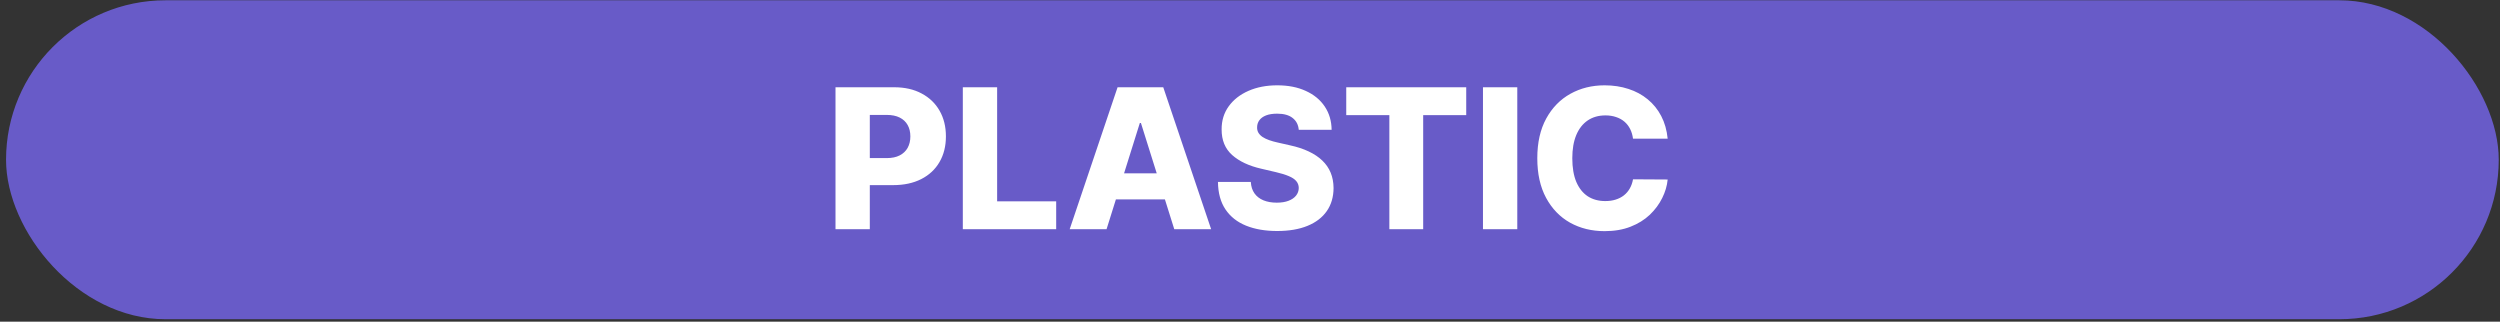 <svg width="342" height="44" viewBox="0 0 342 44" fill="none" xmlns="http://www.w3.org/2000/svg">
<rect x="0" y="0" width="342" height="44" fill="#333333" stroke="none"/>
<rect x="0.827" y="0.04" width="341" height="43.63" rx="21.815" fill="#685BC8"/>
<path d="M114.297 31.355V11.937H122.318C123.772 11.937 125.027 12.222 126.082 12.791C127.144 13.353 127.963 14.14 128.538 15.152C129.113 16.157 129.401 17.326 129.401 18.66C129.401 20 129.107 21.172 128.519 22.177C127.938 23.176 127.106 23.95 126.025 24.5C124.945 25.05 123.661 25.325 122.176 25.325H117.227V21.627H121.304C122.012 21.627 122.603 21.504 123.077 21.258C123.557 21.011 123.921 20.667 124.167 20.224C124.414 19.775 124.537 19.254 124.537 18.66C124.537 18.059 124.414 17.541 124.167 17.105C123.921 16.662 123.557 16.321 123.077 16.081C122.596 15.841 122.005 15.72 121.304 15.72H118.99V31.355H114.297ZM131.714 31.355V11.937H136.408V27.544H144.486V31.355H131.714ZM151.377 31.355H146.333L152.884 11.937H159.133L165.684 31.355H160.64L156.08 16.83H155.928L151.377 31.355ZM150.704 23.713H161.247V27.278H150.704V23.713ZM177.671 17.759C177.608 17.064 177.327 16.523 176.828 16.138C176.334 15.746 175.63 15.55 174.713 15.55C174.106 15.55 173.601 15.629 173.196 15.787C172.792 15.945 172.488 16.163 172.286 16.441C172.084 16.713 171.979 17.026 171.973 17.38C171.96 17.671 172.017 17.927 172.144 18.148C172.276 18.369 172.466 18.565 172.713 18.735C172.965 18.9 173.269 19.045 173.623 19.172C173.977 19.298 174.375 19.409 174.817 19.504L176.486 19.883C177.447 20.091 178.294 20.369 179.027 20.717C179.767 21.065 180.386 21.479 180.886 21.959C181.391 22.44 181.774 22.993 182.033 23.619C182.292 24.244 182.425 24.946 182.431 25.723C182.425 26.95 182.115 28.002 181.502 28.881C180.889 29.759 180.007 30.433 178.857 30.9C177.712 31.368 176.331 31.602 174.713 31.602C173.089 31.602 171.673 31.359 170.465 30.872C169.258 30.385 168.319 29.646 167.649 28.653C166.979 27.661 166.635 26.406 166.616 24.889H171.11C171.148 25.515 171.316 26.036 171.613 26.453C171.91 26.871 172.317 27.187 172.836 27.402C173.36 27.617 173.967 27.724 174.656 27.724C175.288 27.724 175.826 27.639 176.268 27.468C176.717 27.297 177.061 27.06 177.302 26.757C177.542 26.453 177.665 26.106 177.671 25.714C177.665 25.347 177.551 25.034 177.33 24.775C177.109 24.51 176.767 24.282 176.306 24.093C175.851 23.897 175.269 23.716 174.561 23.552L172.532 23.078C170.851 22.692 169.527 22.07 168.56 21.21C167.592 20.344 167.112 19.175 167.118 17.702C167.112 16.501 167.434 15.449 168.086 14.545C168.737 13.641 169.637 12.936 170.788 12.43C171.938 11.925 173.25 11.672 174.723 11.672C176.227 11.672 177.532 11.928 178.638 12.44C179.751 12.945 180.614 13.657 181.227 14.573C181.84 15.49 182.153 16.552 182.166 17.759H177.671ZM184.166 15.749V11.937H200.579V15.749H194.691V31.355H190.064V15.749H184.166ZM207.564 11.937V31.355H202.871V11.937H207.564ZM228.137 18.973H223.396C223.333 18.486 223.203 18.047 223.007 17.655C222.811 17.263 222.552 16.928 222.23 16.65C221.907 16.372 221.525 16.16 221.083 16.014C220.646 15.863 220.163 15.787 219.632 15.787C218.69 15.787 217.878 16.017 217.195 16.479C216.519 16.94 215.997 17.607 215.631 18.48C215.27 19.352 215.09 20.407 215.09 21.646C215.09 22.936 215.274 24.017 215.64 24.889C216.013 25.755 216.535 26.409 217.205 26.852C217.881 27.288 218.681 27.506 219.603 27.506C220.122 27.506 220.593 27.44 221.016 27.307C221.446 27.174 221.822 26.981 222.144 26.729C222.473 26.469 222.742 26.156 222.95 25.79C223.165 25.417 223.314 24.997 223.396 24.529L228.137 24.557C228.055 25.417 227.805 26.264 227.388 27.098C226.977 27.933 226.411 28.694 225.691 29.383C224.97 30.066 224.091 30.61 223.055 31.014C222.024 31.419 220.842 31.621 219.509 31.621C217.751 31.621 216.177 31.235 214.787 30.464C213.403 29.687 212.309 28.555 211.506 27.07C210.703 25.584 210.302 23.777 210.302 21.646C210.302 19.51 210.71 17.699 211.525 16.213C212.341 14.728 213.444 13.6 214.834 12.829C216.225 12.057 217.783 11.672 219.509 11.672C220.684 11.672 221.772 11.836 222.77 12.165C223.769 12.487 224.648 12.961 225.406 13.587C226.165 14.207 226.781 14.968 227.255 15.872C227.729 16.776 228.023 17.809 228.137 18.973Z" fill="white"/>
</svg>
